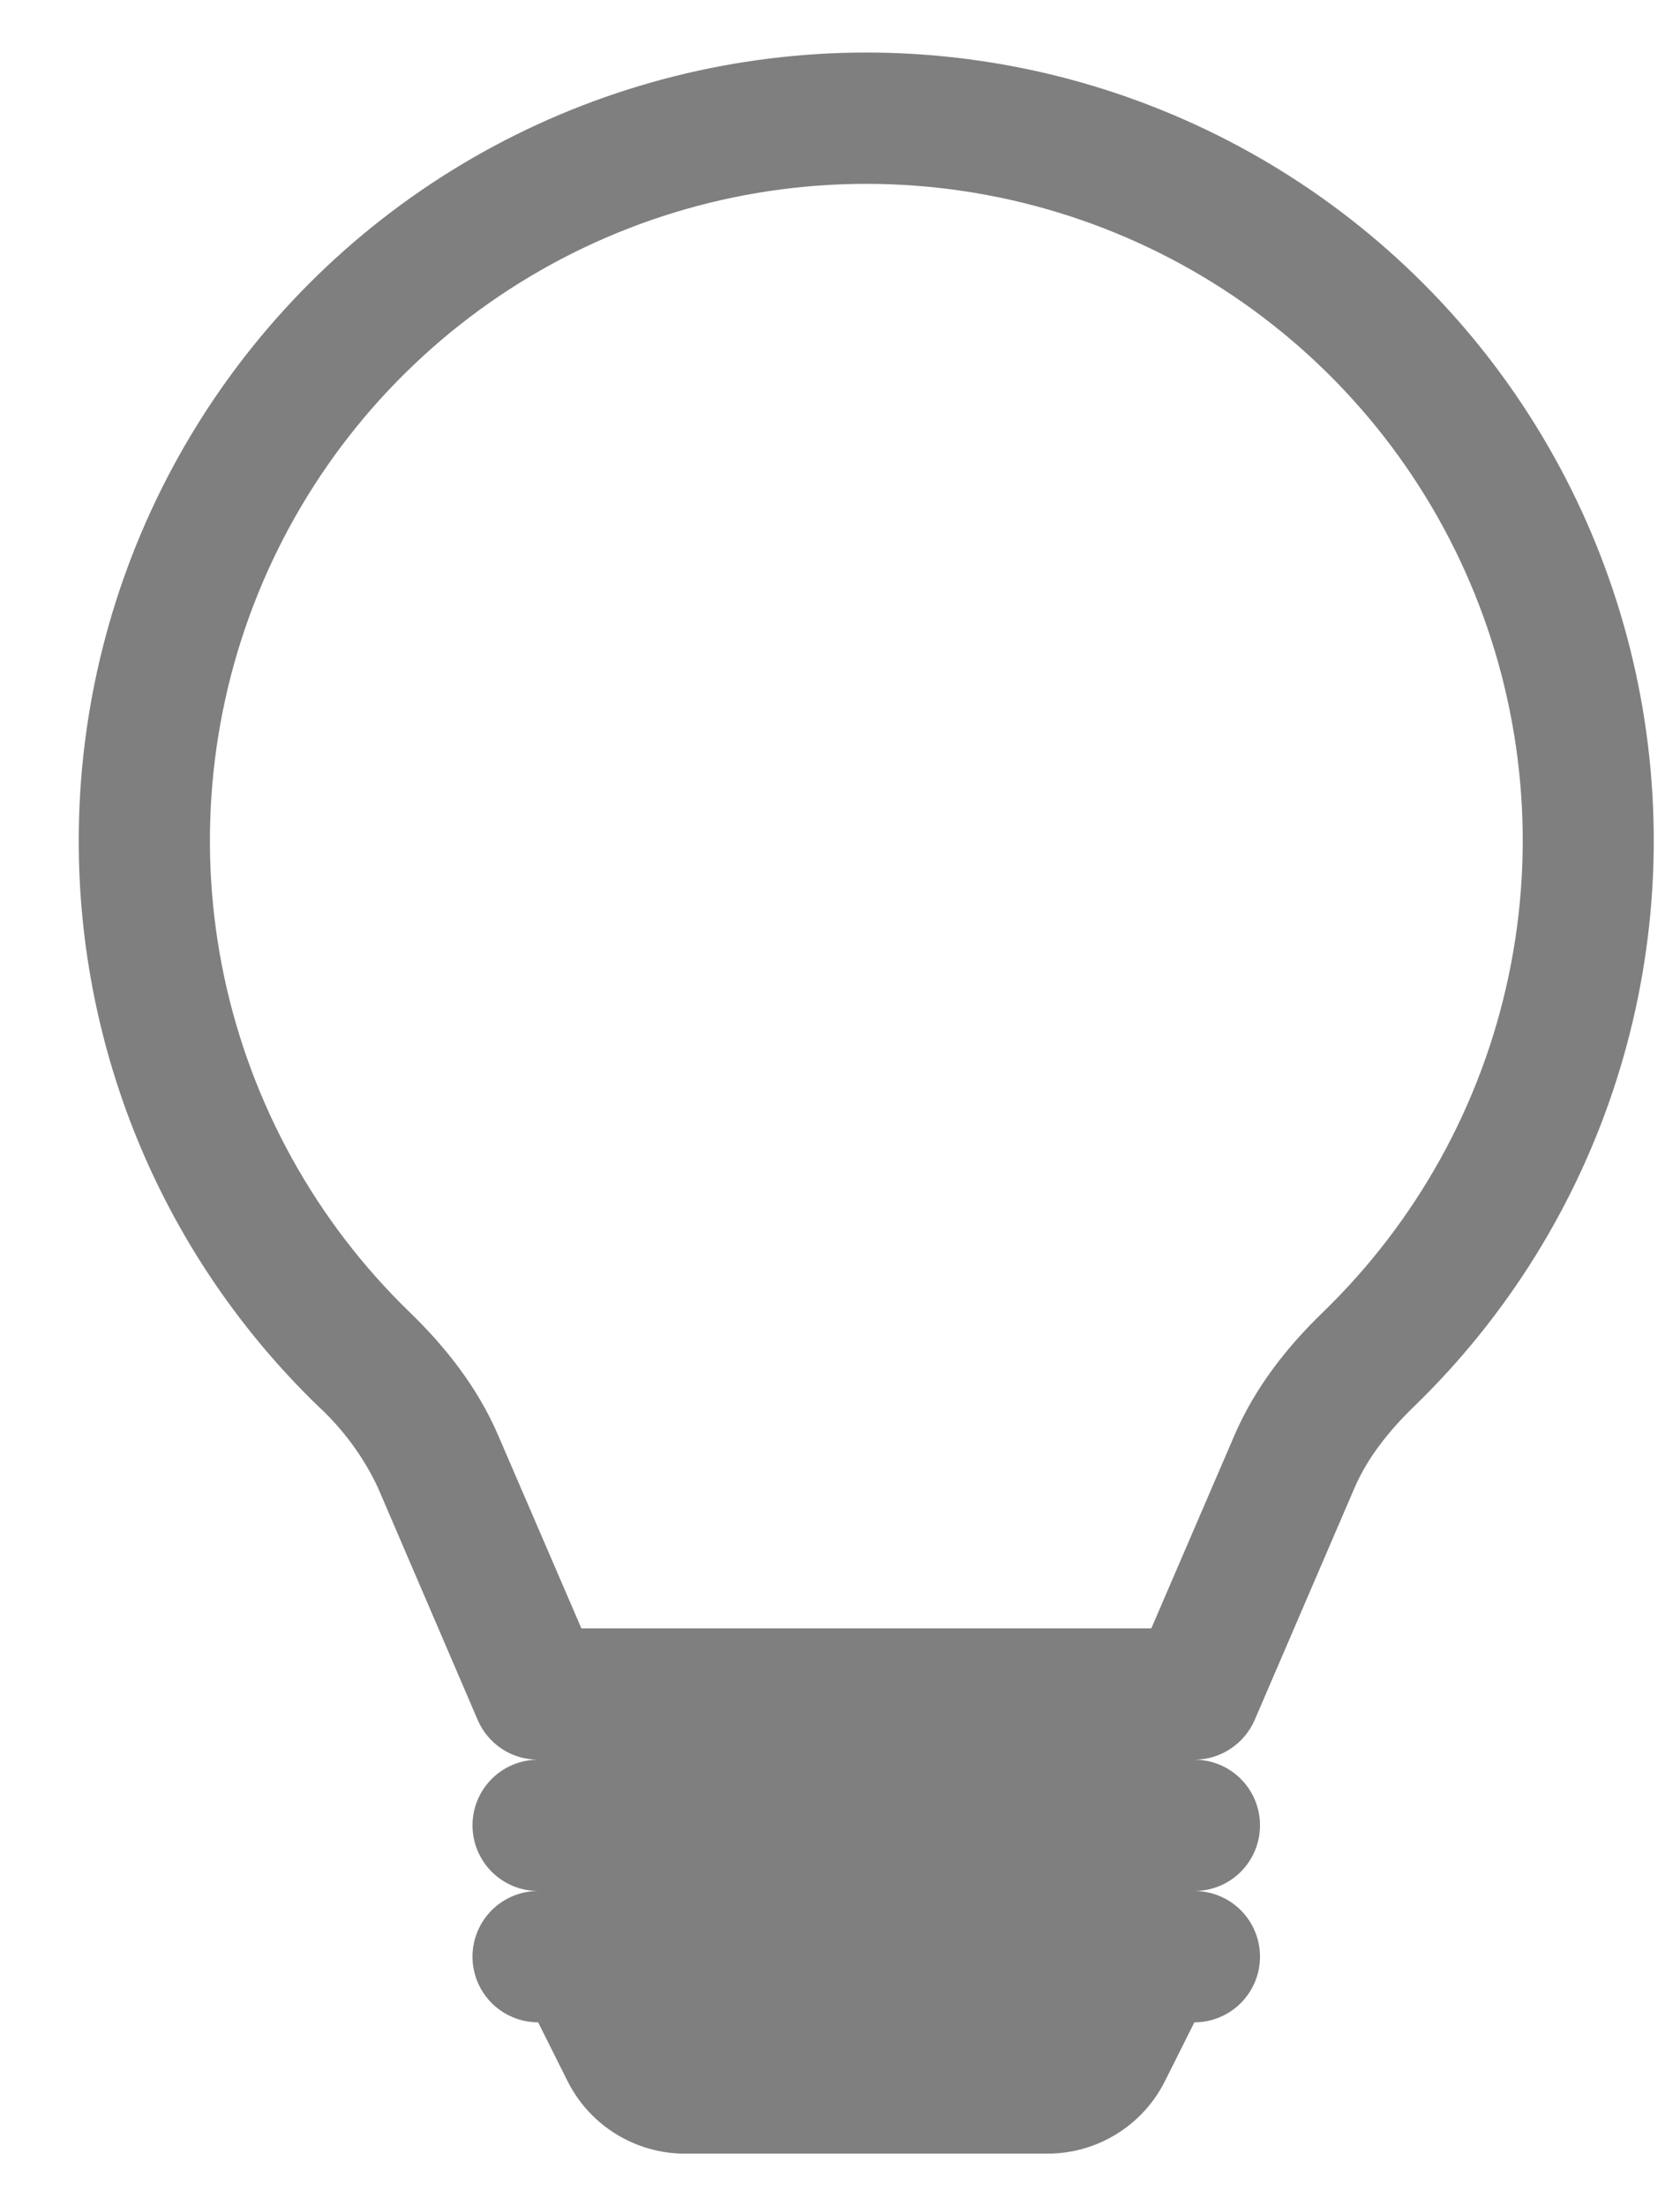 <svg width="16" height="21" viewBox="0 0 16 21" fill="none" xmlns="http://www.w3.org/2000/svg">
<path d="M0.75 8C0.75 6.762 1.057 5.542 1.643 4.451C2.229 3.36 3.076 2.431 4.108 1.747C5.141 1.063 6.326 0.646 7.56 0.532C8.793 0.418 10.035 0.611 11.175 1.094C12.316 1.577 13.319 2.335 14.095 3.3C14.871 4.265 15.396 5.408 15.623 6.625C15.85 7.843 15.772 9.098 15.396 10.278C15.02 11.458 14.357 12.526 13.467 13.388C13.214 13.633 13.019 13.888 12.901 14.161L11.949 16.373C11.9 16.485 11.82 16.58 11.718 16.647C11.616 16.714 11.497 16.75 11.375 16.75C11.541 16.75 11.7 16.816 11.817 16.933C11.934 17.05 12 17.209 12 17.375C12 17.541 11.934 17.7 11.817 17.817C11.7 17.934 11.541 18 11.375 18C11.541 18 11.7 18.066 11.817 18.183C11.934 18.3 12 18.459 12 18.625C12 18.791 11.934 18.95 11.817 19.067C11.7 19.184 11.541 19.25 11.375 19.25L11.095 19.809C10.991 20.017 10.832 20.191 10.634 20.313C10.437 20.435 10.21 20.5 9.977 20.5H6.522C6.29 20.5 6.063 20.435 5.866 20.313C5.668 20.191 5.509 20.017 5.405 19.809L5.125 19.25C4.959 19.25 4.8 19.184 4.683 19.067C4.566 18.95 4.5 18.791 4.5 18.625C4.5 18.459 4.566 18.3 4.683 18.183C4.8 18.066 4.959 18 5.125 18C4.959 18 4.8 17.934 4.683 17.817C4.566 17.7 4.5 17.541 4.5 17.375C4.5 17.209 4.566 17.05 4.683 16.933C4.8 16.816 4.959 16.75 5.125 16.75C5.003 16.75 4.883 16.715 4.781 16.648C4.679 16.581 4.598 16.485 4.55 16.373L3.599 14.16C3.462 13.868 3.269 13.606 3.033 13.388C2.309 12.689 1.734 11.852 1.342 10.927C0.95 10.001 0.749 9.005 0.75 8ZM8.25 1.75C7.005 1.75 5.789 2.121 4.756 2.817C3.724 3.513 2.923 4.501 2.456 5.654C1.989 6.808 1.877 8.075 2.134 9.293C2.392 10.511 3.007 11.624 3.901 12.49C4.23 12.808 4.544 13.195 4.746 13.666L5.537 15.5H10.965L11.755 13.666C11.957 13.195 12.271 12.808 12.6 12.49C13.494 11.624 14.11 10.511 14.367 9.293C14.625 8.075 14.512 6.808 14.045 5.654C13.578 4.5 12.777 3.512 11.744 2.816C10.712 2.121 9.495 1.75 8.25 1.75Z" fill="black" fill-opacity="0.5"/>
</svg>
